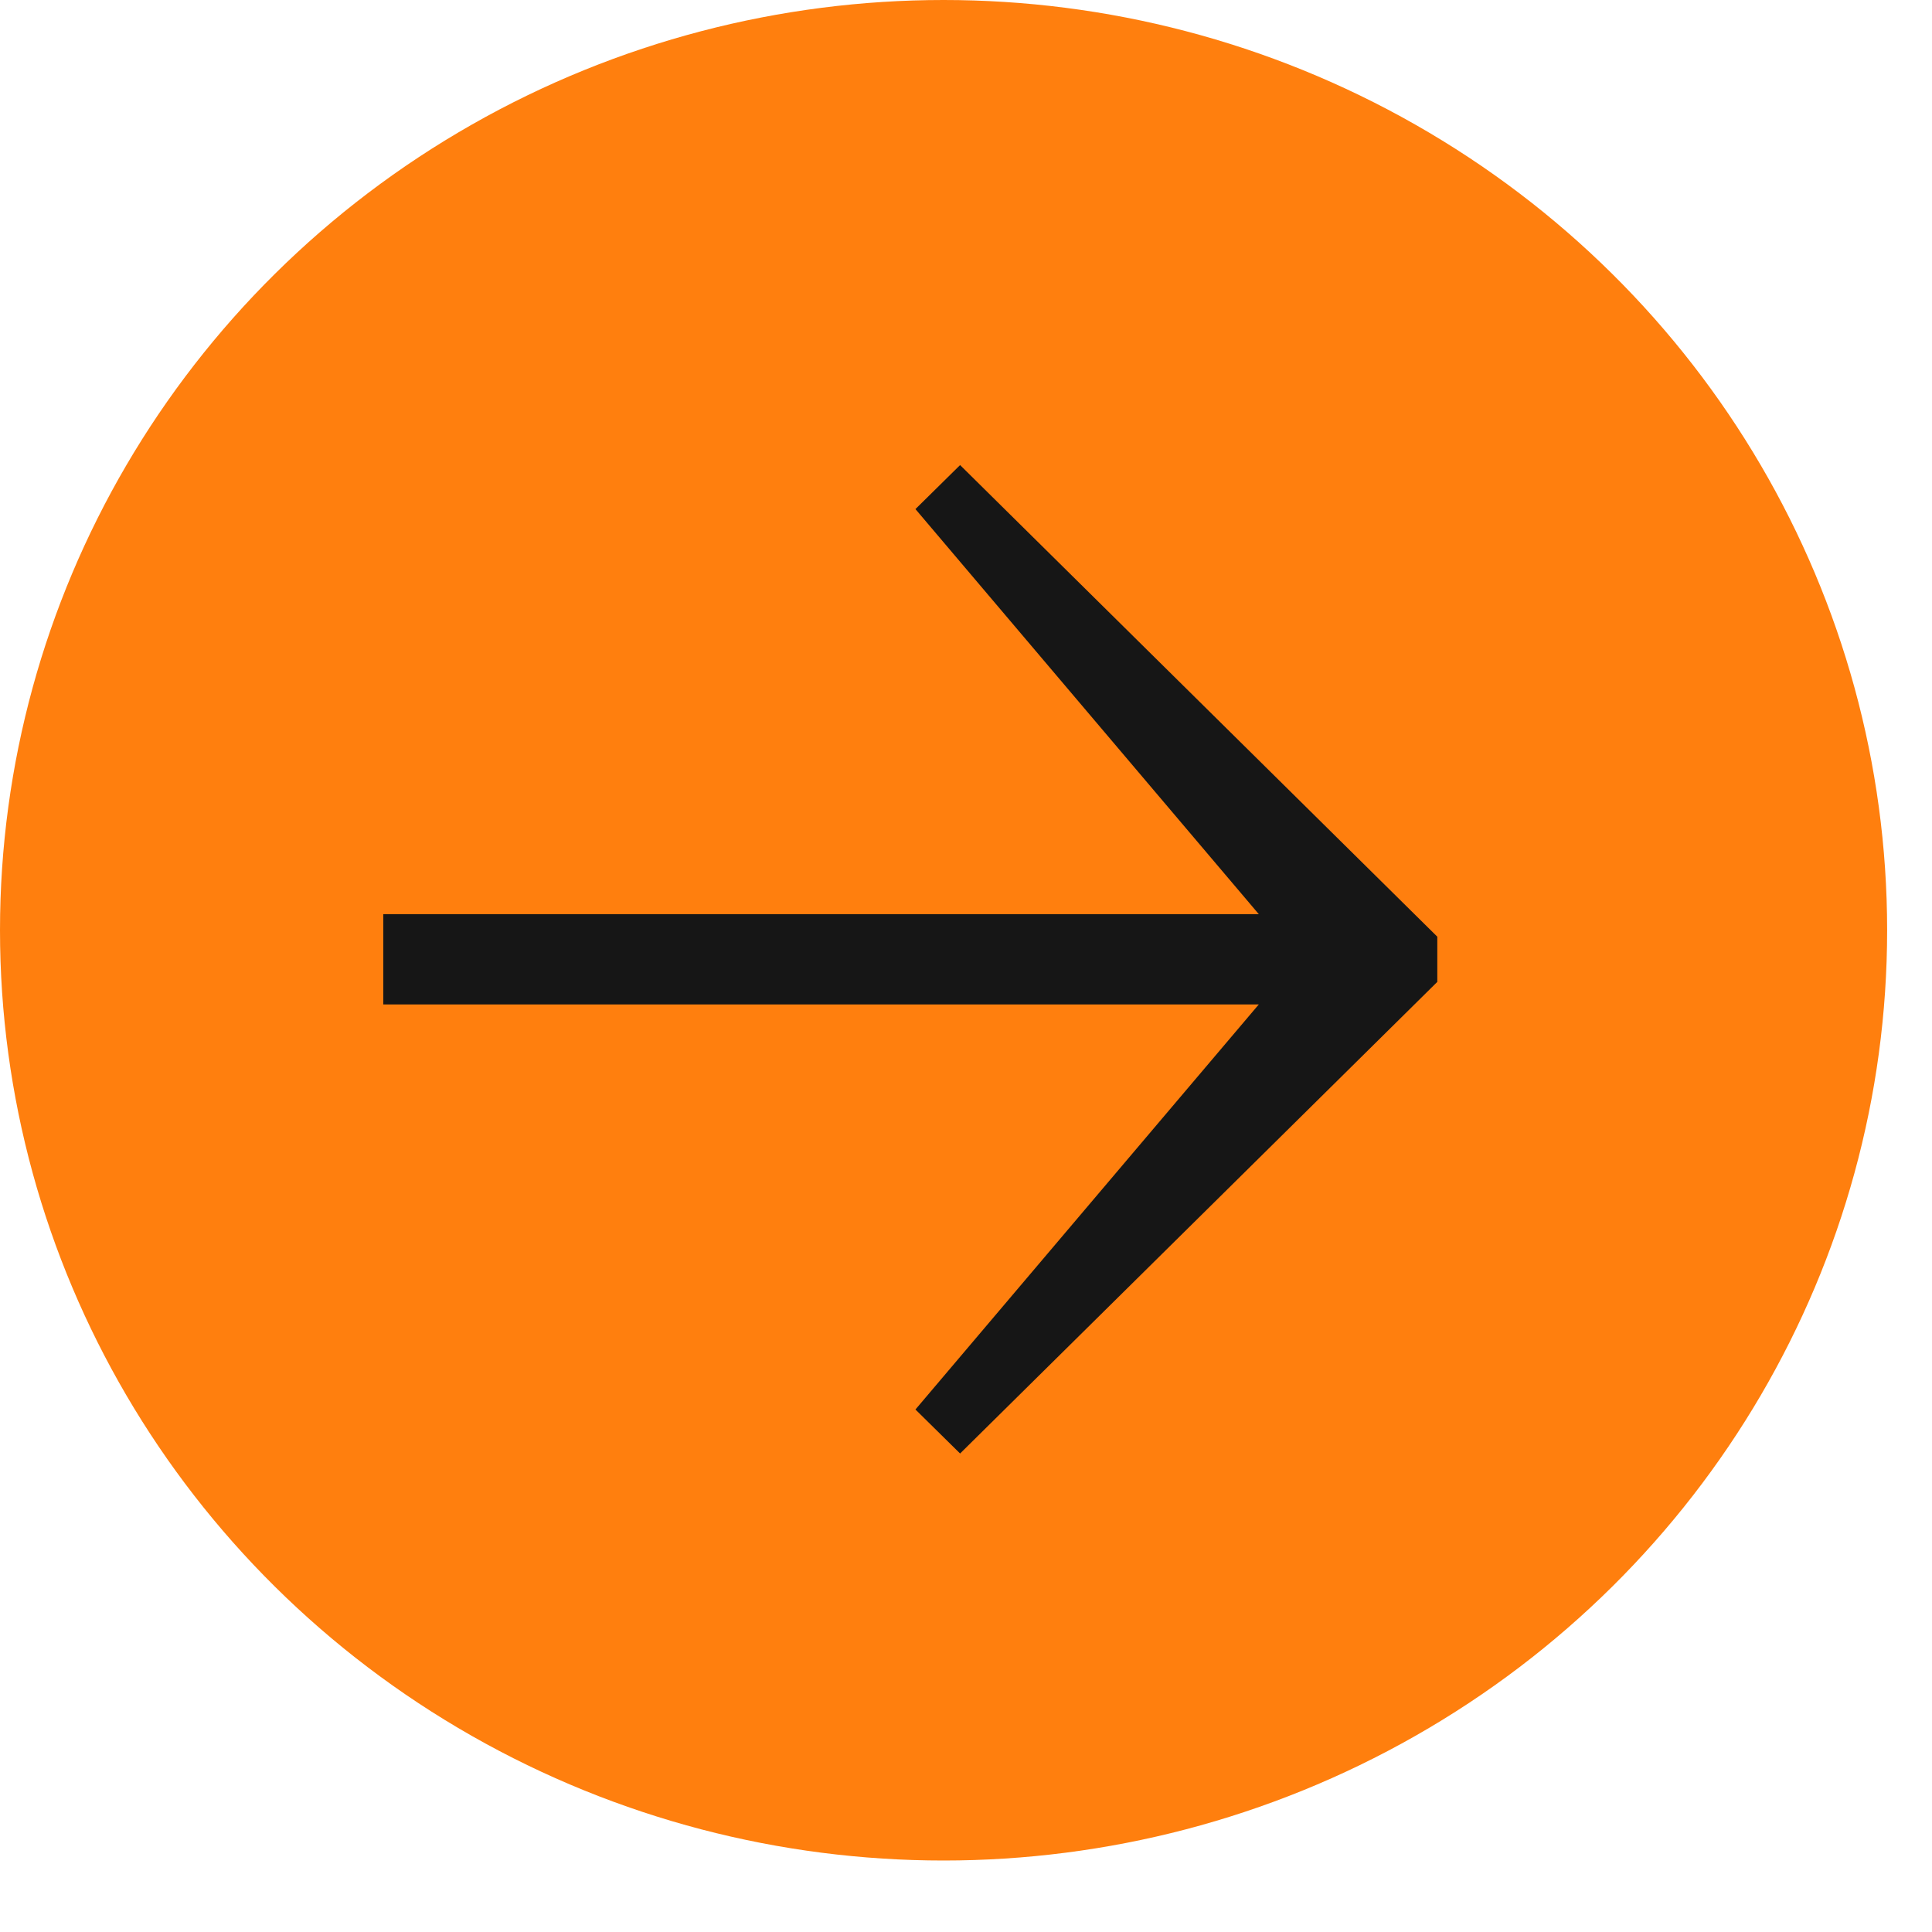 <svg width="18px" height="18px" viewBox="0 3 18 18" version="1.1" xmlns="http://www.w3.org/2000/svg" xmlns:xlink="http://www.w3.org/1999/xlink">
    <g id="Group" stroke="none" stroke-width="1" fill="none" fill-rule="evenodd" transform="translate(0, 3)">
        <ellipse id="Oval-1" fill="#FF7F0E" cx="8.791" cy="8.667" rx="8.791" ry="8.667"></ellipse>
        <polygon id="Shape" fill="#161616" points="8.945 4.333 13.391 8.727 13.391 9.148 8.945 13.542 8.529 13.132 11.728 9.358 3.571 9.358 3.571 8.517 11.728 8.517 8.529 4.743"></polygon>
    </g>
</svg>
